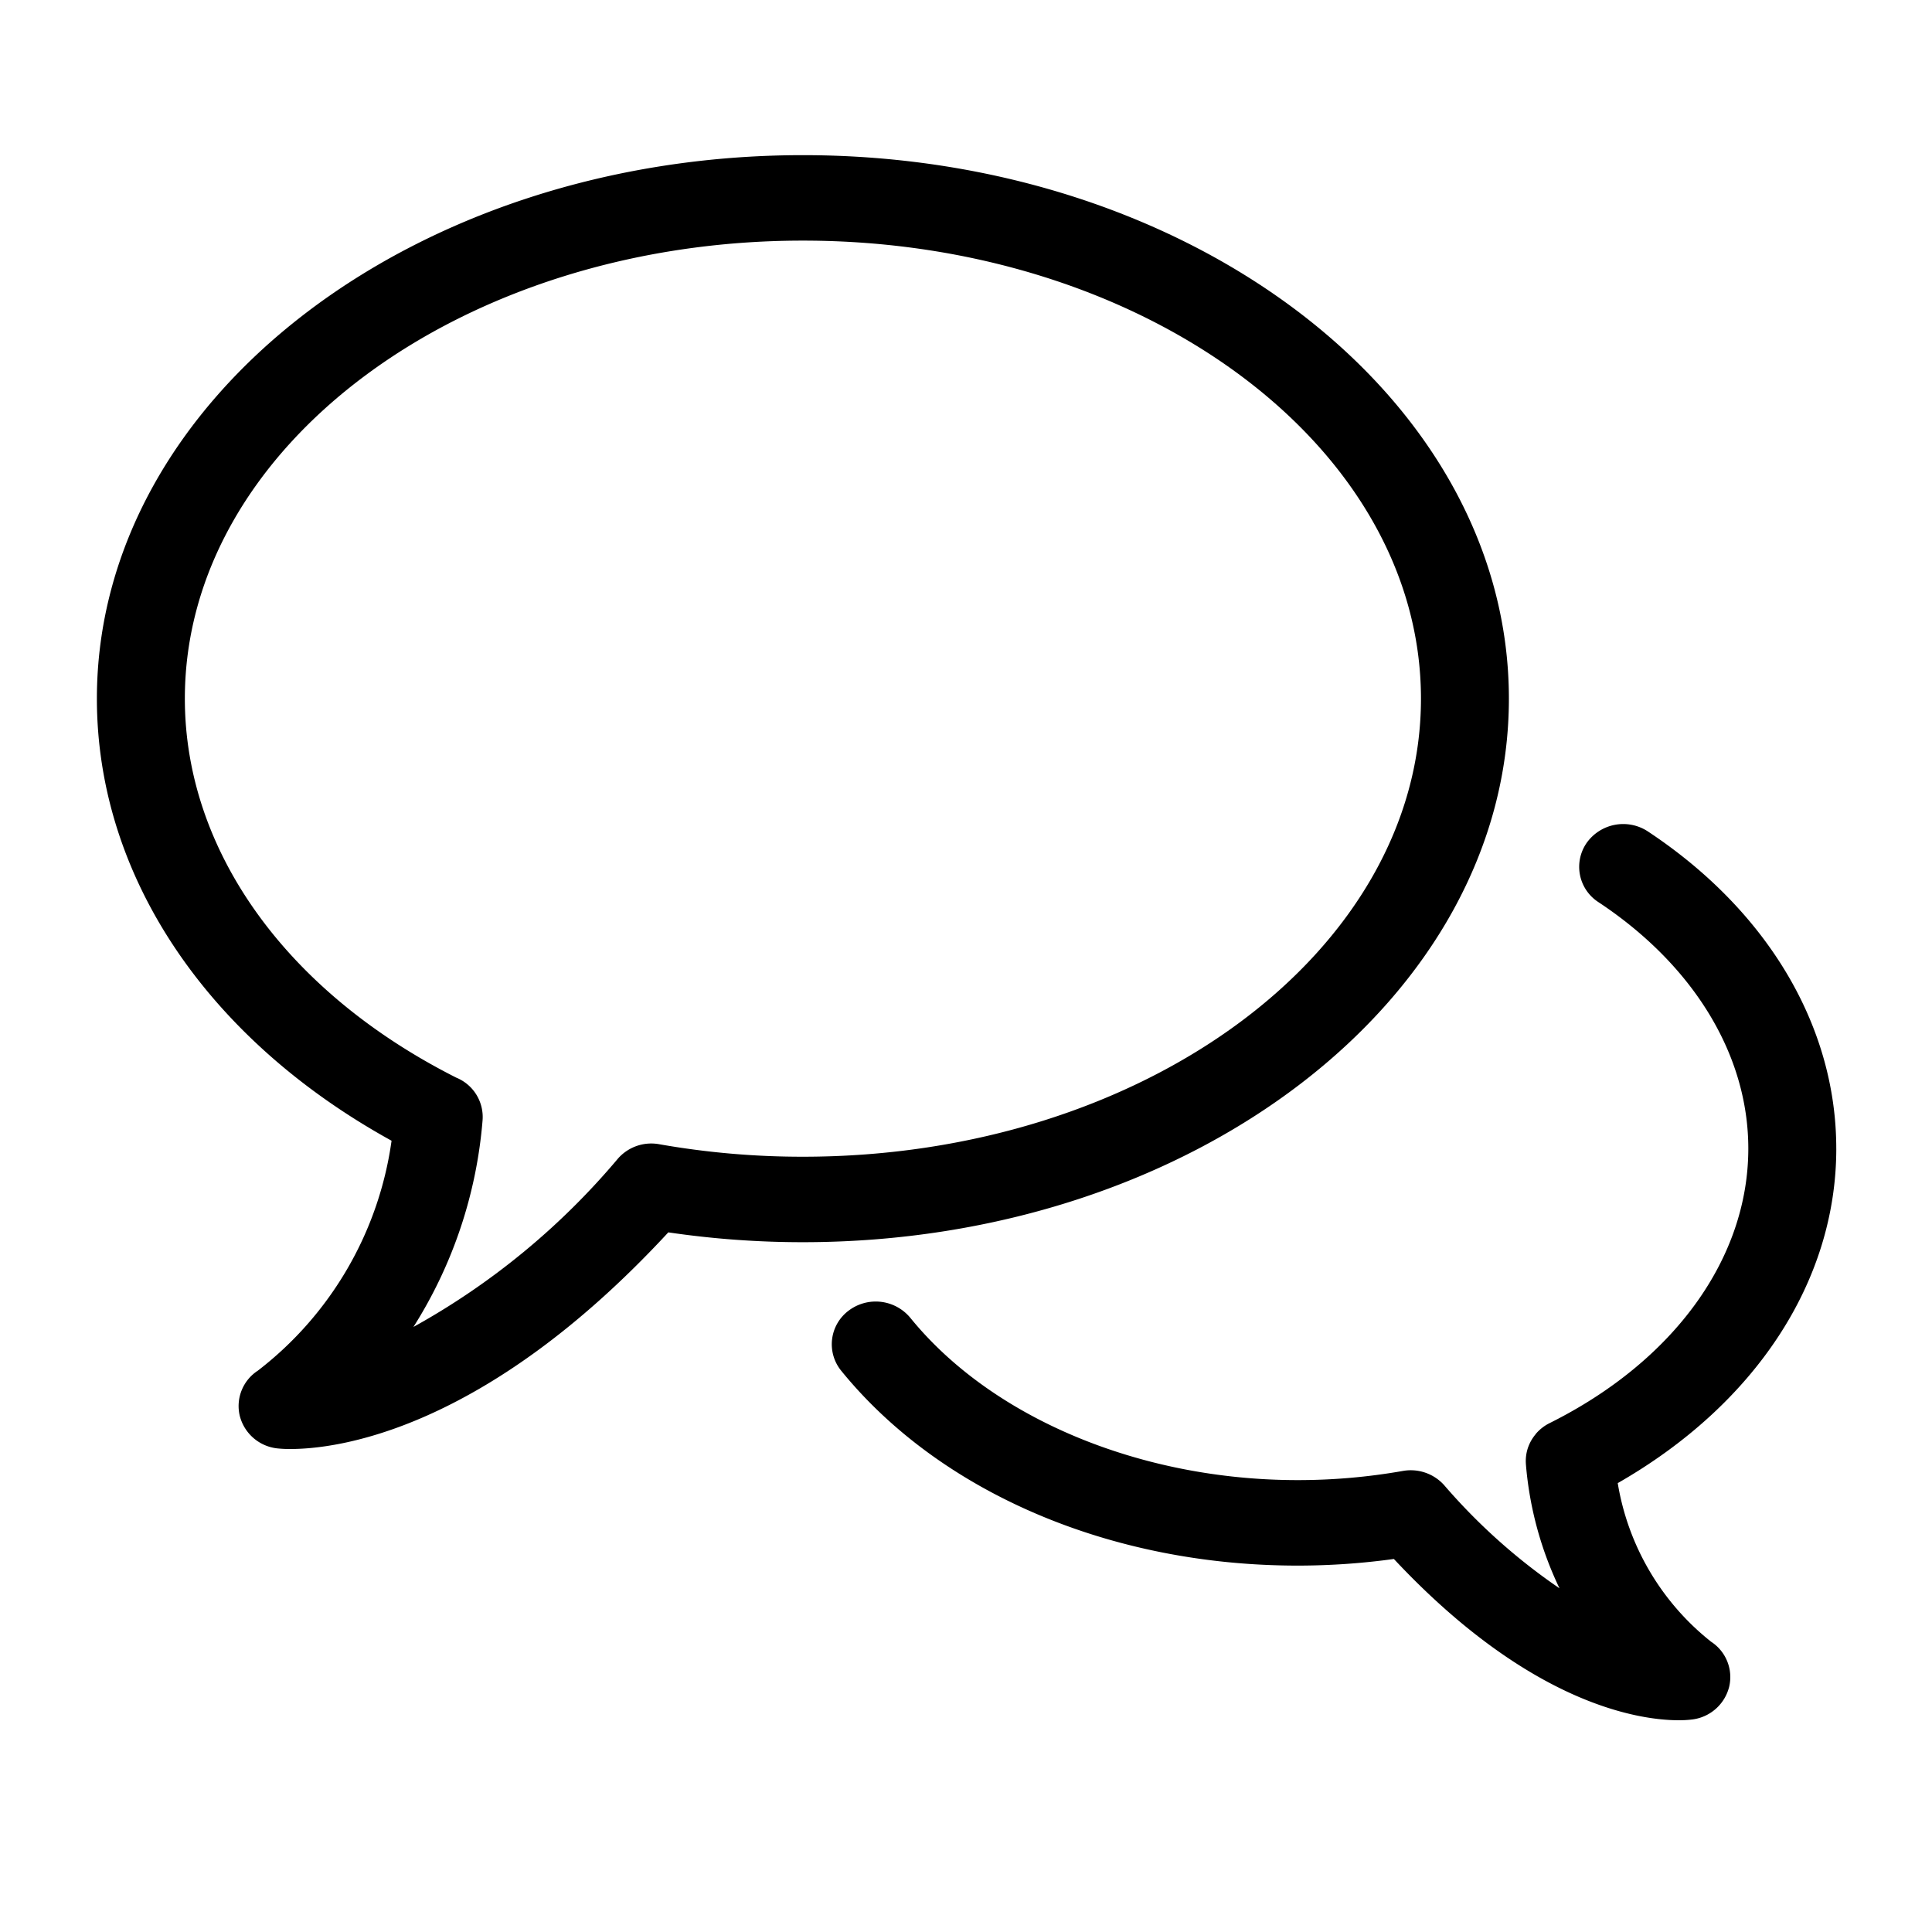 <svg xmlns="http://www.w3.org/2000/svg" width="100" height="100" viewBox="0 0 100 100">
  <defs>
    <style>
      .cls-1 {
        fill-rule: evenodd;
      }
    </style>
  </defs>
  <path id="모양_2" data-name="모양 2" class="cls-1" d="M78.1,36.162C78.1,20.65,61.708,8.031,41.558,8.031S5.015,20.65,5.015,36.162c0,9.146,5.671,17.6,15.252,22.882a18.179,18.179,0,0,1-6.92,11.9,2.183,2.183,0,0,0-.937,2.339,2.256,2.256,0,0,0,1.918,1.683,5.993,5.993,0,0,0,.713.034c2.323,0,9.993-.878,19.551-11.213a47.68,47.68,0,0,0,6.967.509C61.708,64.294,78.1,51.673,78.1,36.162ZM41.558,59.872a42.679,42.679,0,0,1-7.431-.646,2.294,2.294,0,0,0-2.134.733A37.66,37.66,0,0,1,21.4,68.682a23.539,23.539,0,0,0,3.577-10.687,2.2,2.2,0,0,0-1.362-2.217c-8.8-4.44-14.047-11.763-14.047-19.616,0-13.073,14.351-23.708,31.991-23.708s31.99,10.636,31.99,23.709S59.2,59.872,41.558,59.872Zm53.487-.425c0-6.33-3.553-12.311-9.749-16.411a2.322,2.322,0,0,0-3.164.583,2.175,2.175,0,0,0,.6,3.074c4.931,3.262,7.76,7.91,7.76,12.755,0,5.683-3.844,11-10.284,14.212h0a2.257,2.257,0,0,0-.706.547c-0.005.006-.006,0.014-0.011,0.02a2.2,2.2,0,0,0-.409.723,2.151,2.151,0,0,0-.1.851,0.078,0.078,0,0,1,0,.009,18.29,18.29,0,0,0,1.737,6.4,30.8,30.8,0,0,1-5.972-5.341,2.322,2.322,0,0,0-2.134-.733,31.335,31.335,0,0,1-5.45.474c-8.154,0-15.836-3.219-20.045-8.4a2.323,2.323,0,0,0-3.2-.366,2.172,2.172,0,0,0-.376,3.107c5.13,6.314,13.96,10.084,23.619,10.084a36.246,36.246,0,0,0,4.986-.343c7.106,7.592,12.774,8.348,14.751,8.348A5.662,5.662,0,0,0,87.587,89,2.256,2.256,0,0,0,89.5,87.313a2.183,2.183,0,0,0-.936-2.339,13.213,13.213,0,0,1-4.83-8.208C90.826,72.707,95.046,66.351,95.046,59.447Z"/>
</svg>
